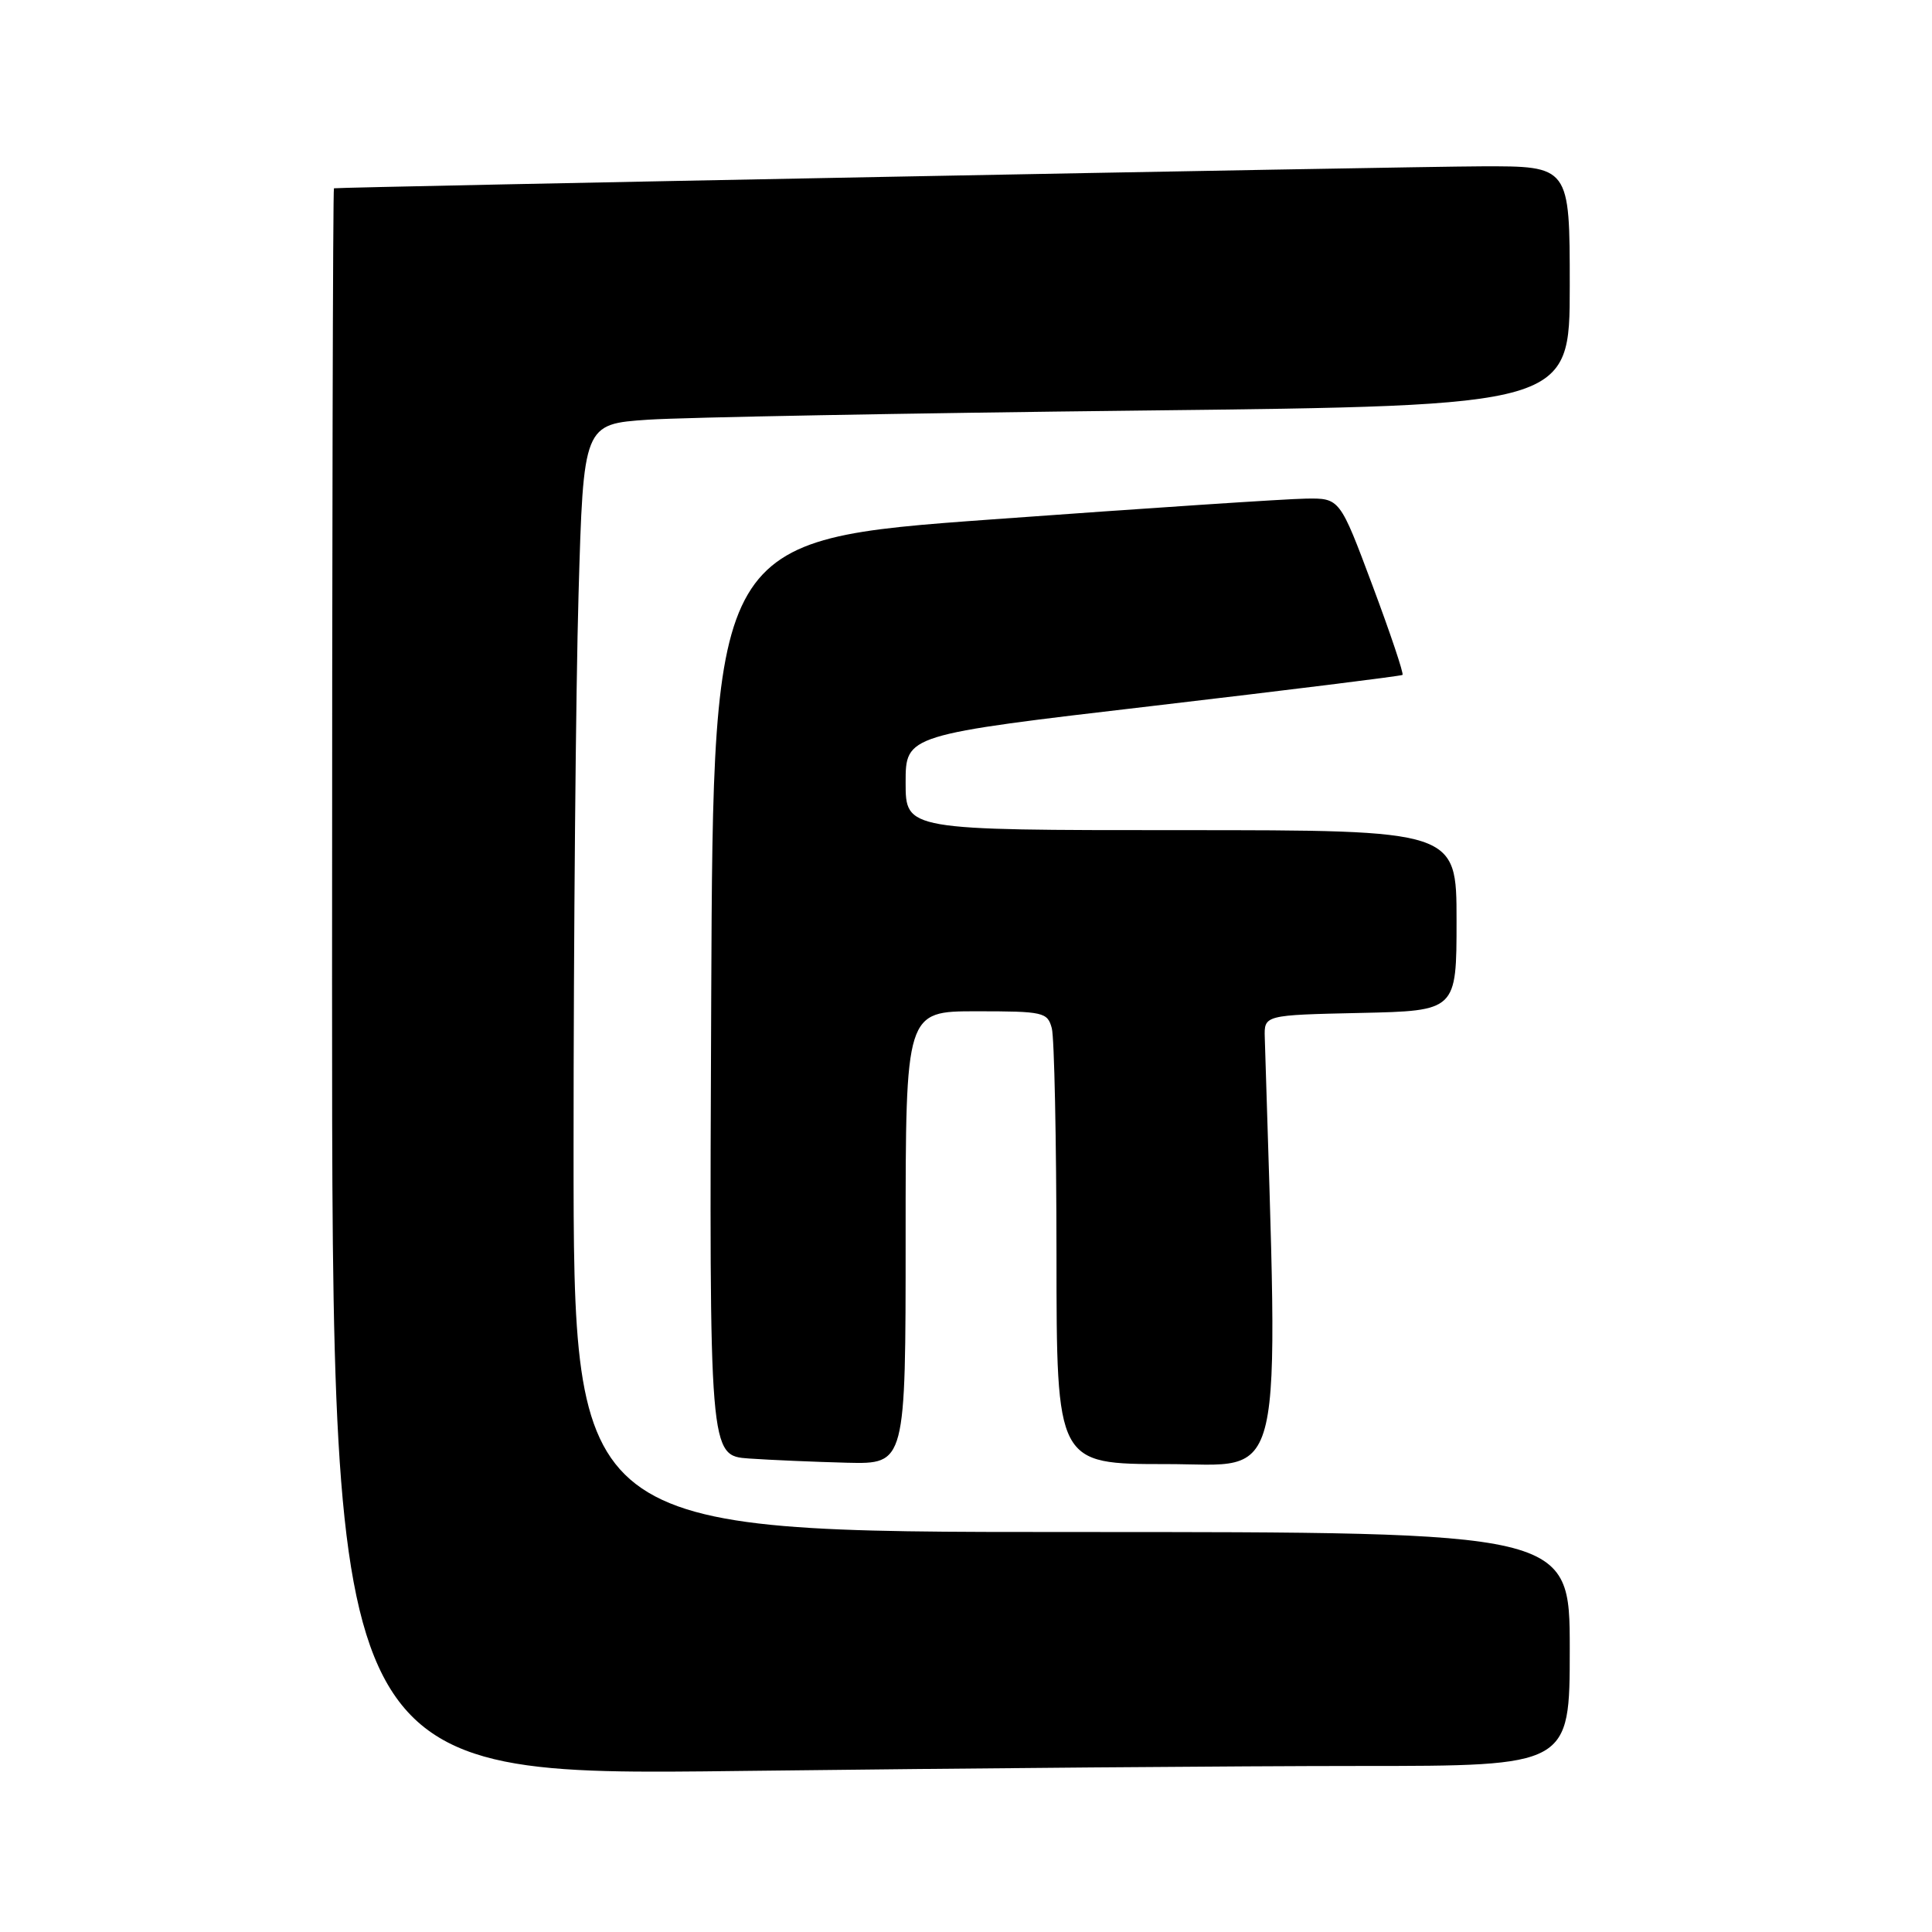 <?xml version="1.0" encoding="UTF-8" standalone="no"?>
<!DOCTYPE svg PUBLIC "-//W3C//DTD SVG 1.1//EN" "http://www.w3.org/Graphics/SVG/1.1/DTD/svg11.dtd" >
<svg xmlns="http://www.w3.org/2000/svg" xmlns:xlink="http://www.w3.org/1999/xlink" version="1.1" viewBox="0 0 256 256">
 <g >
 <path fill="currentColor"
d=" M 180.16 234.00 C 208.00 234.00 208.00 234.00 208.00 218.50 C 208.00 203.00 208.00 203.00 142.00 203.00 C 76.00 203.00 76.00 203.00 76.00 152.16 C 76.00 124.20 76.30 91.17 76.66 78.76 C 77.31 56.19 77.31 56.19 85.91 55.61 C 90.63 55.30 120.04 54.75 151.25 54.40 C 208.00 53.76 208.00 53.76 208.00 37.88 C 208.00 22.00 208.00 22.00 196.25 22.04 C 186.57 22.07 45.06 24.78 44.25 24.95 C 44.11 24.98 44.00 72.32 44.00 130.16 C 44.00 235.33 44.00 235.33 98.16 234.66 C 127.96 234.30 164.86 234.00 180.16 234.00 Z  M 120.00 164.00 C 120.00 134.00 120.00 134.00 129.38 134.00 C 138.27 134.00 138.80 134.12 139.37 136.25 C 139.70 137.49 139.98 150.99 139.99 166.25 C 140.00 194.00 140.00 194.00 154.60 194.00 C 170.48 194.00 169.43 198.56 167.59 137.50 C 167.50 134.50 167.50 134.50 180.25 134.22 C 193.00 133.94 193.00 133.94 193.00 121.97 C 193.00 110.00 193.00 110.00 156.50 110.00 C 120.00 110.00 120.00 110.00 120.00 103.69 C 120.00 97.37 120.00 97.37 152.75 93.54 C 170.76 91.43 185.65 89.58 185.84 89.43 C 186.03 89.28 184.24 83.94 181.86 77.58 C 177.53 66.00 177.53 66.00 173.02 66.07 C 170.53 66.10 151.85 67.34 131.50 68.82 C 94.50 71.50 94.50 71.50 94.24 132.20 C 93.98 192.89 93.98 192.89 99.24 193.26 C 102.13 193.46 107.99 193.71 112.25 193.82 C 120.00 194.00 120.00 194.00 120.00 164.00 Z "/>
</g>
</svg>